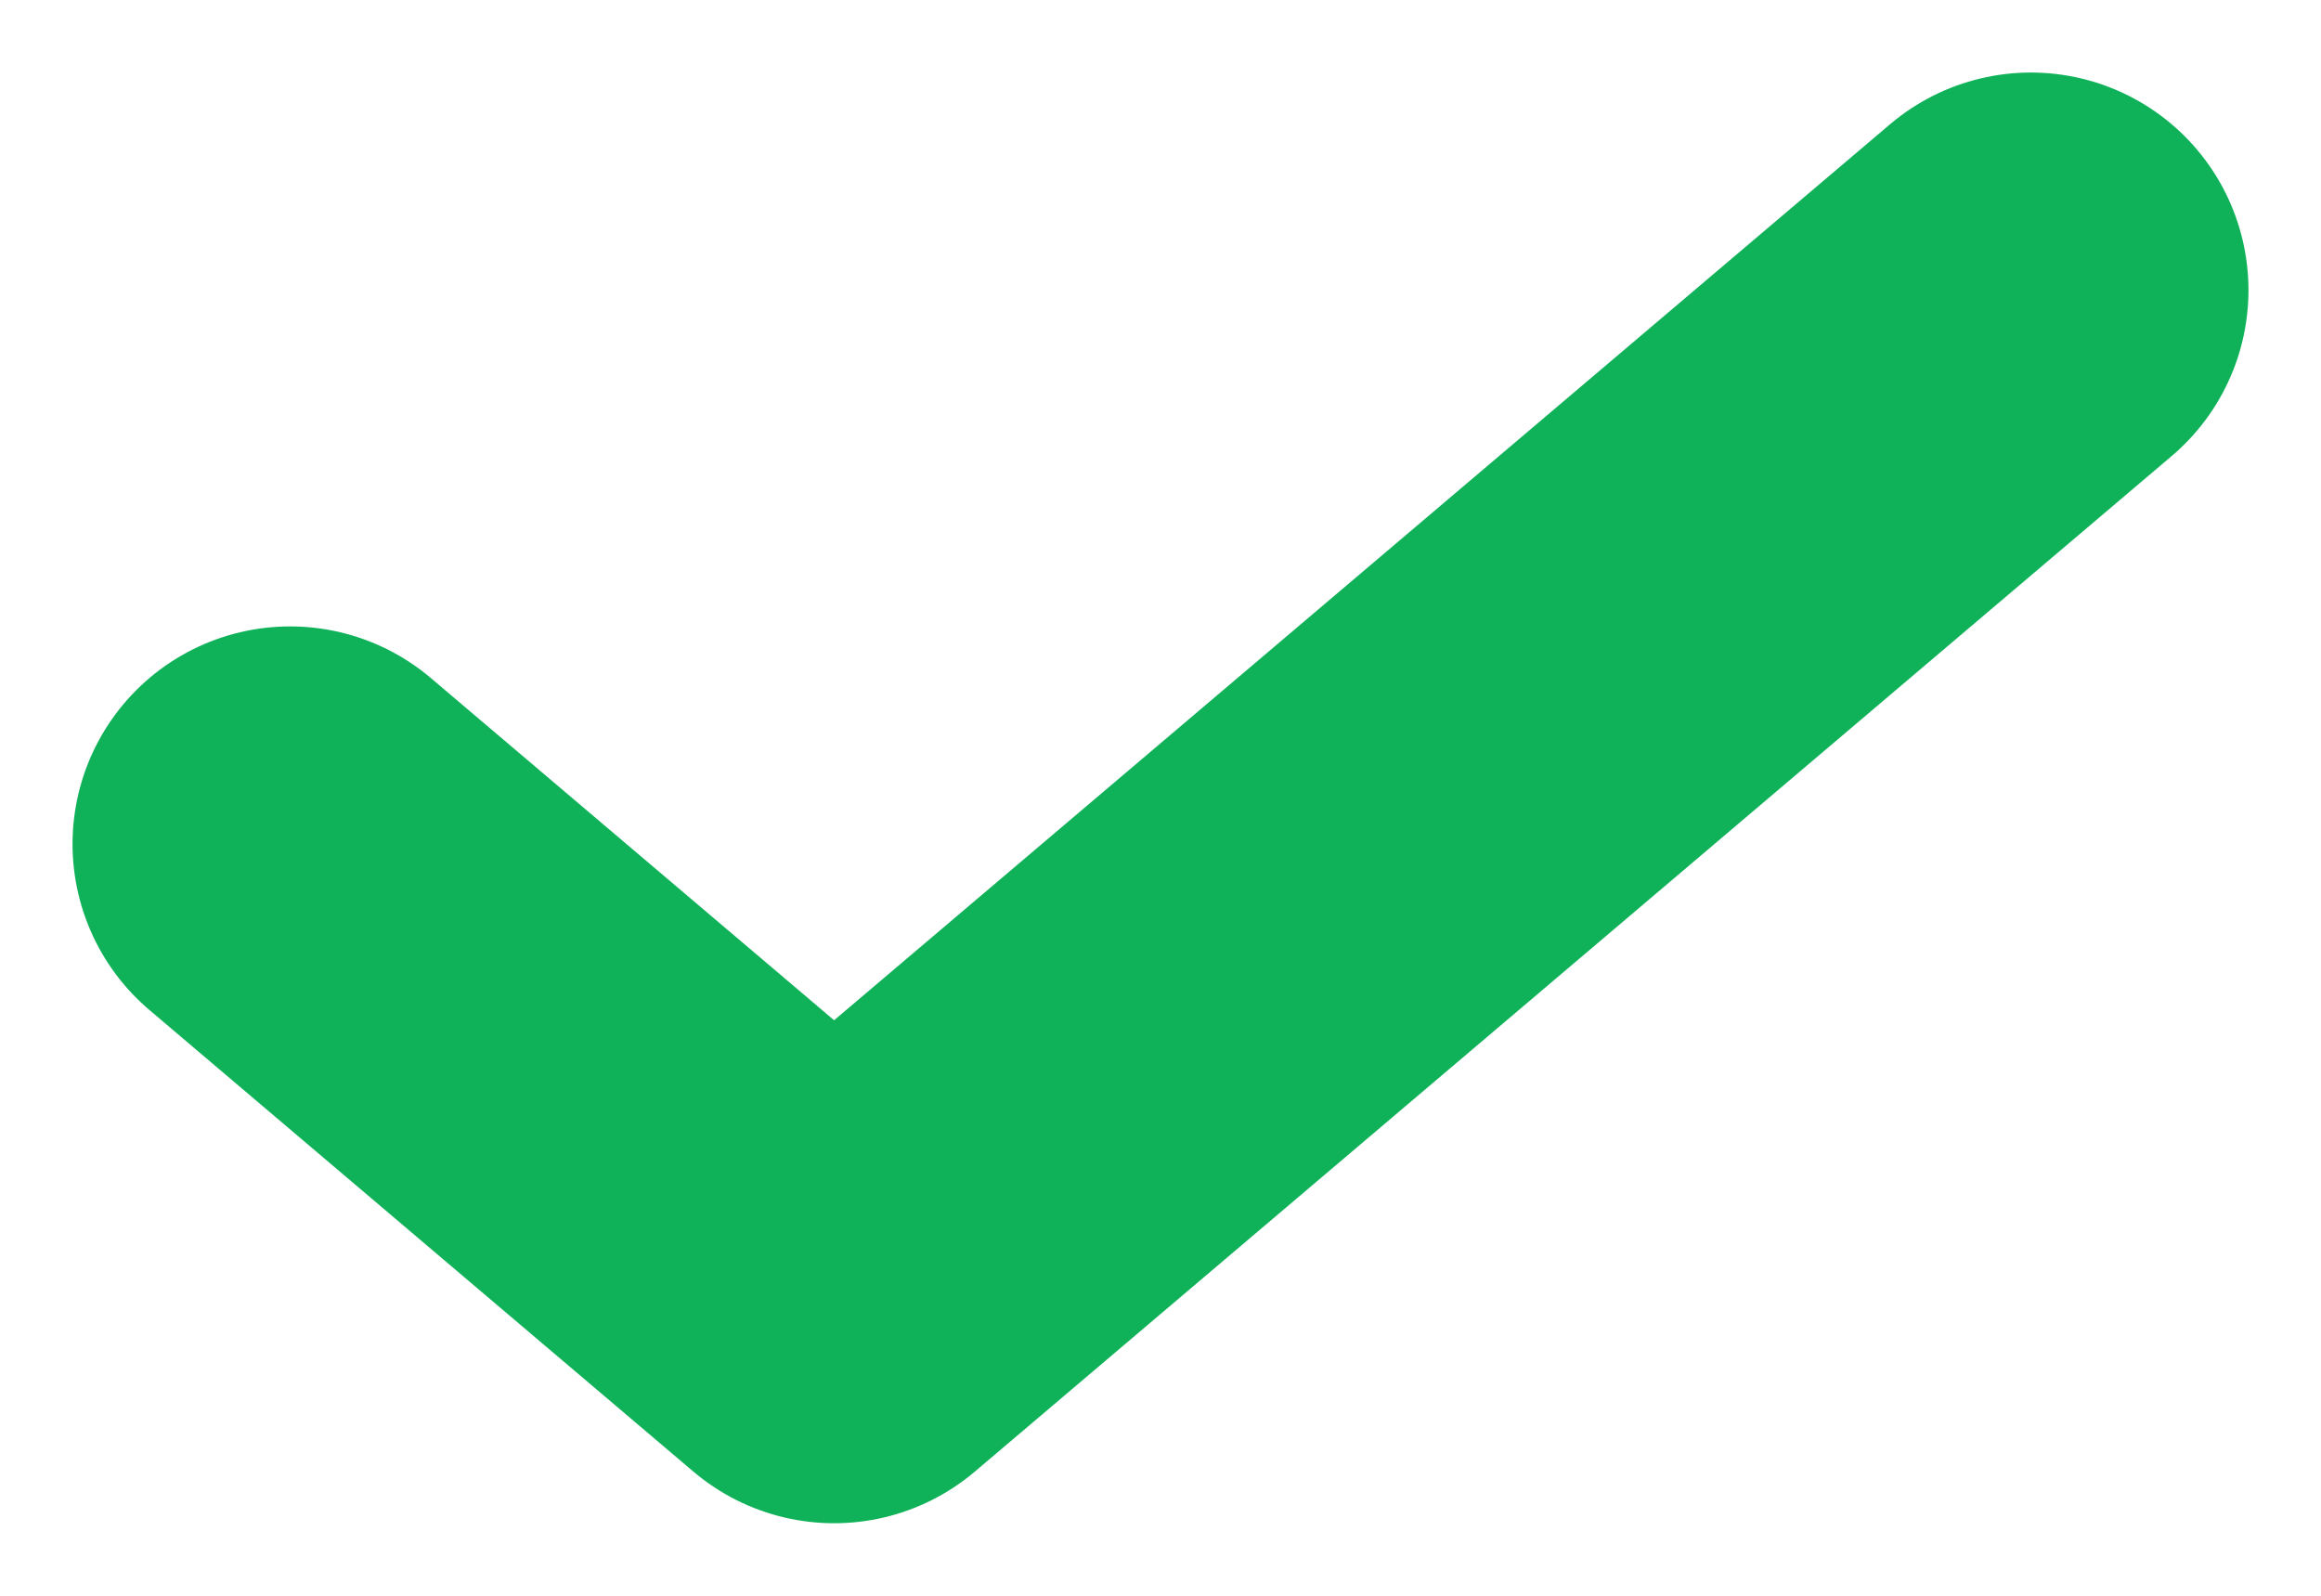 <svg width="16" height="11" viewBox="0 0 16 11" fill="none" xmlns="http://www.w3.org/2000/svg">
<path d="M14 2L5.75 9L2 5.818" stroke="#0FB259" stroke-width="3" stroke-linecap="round" stroke-linejoin="round"/>
</svg>

